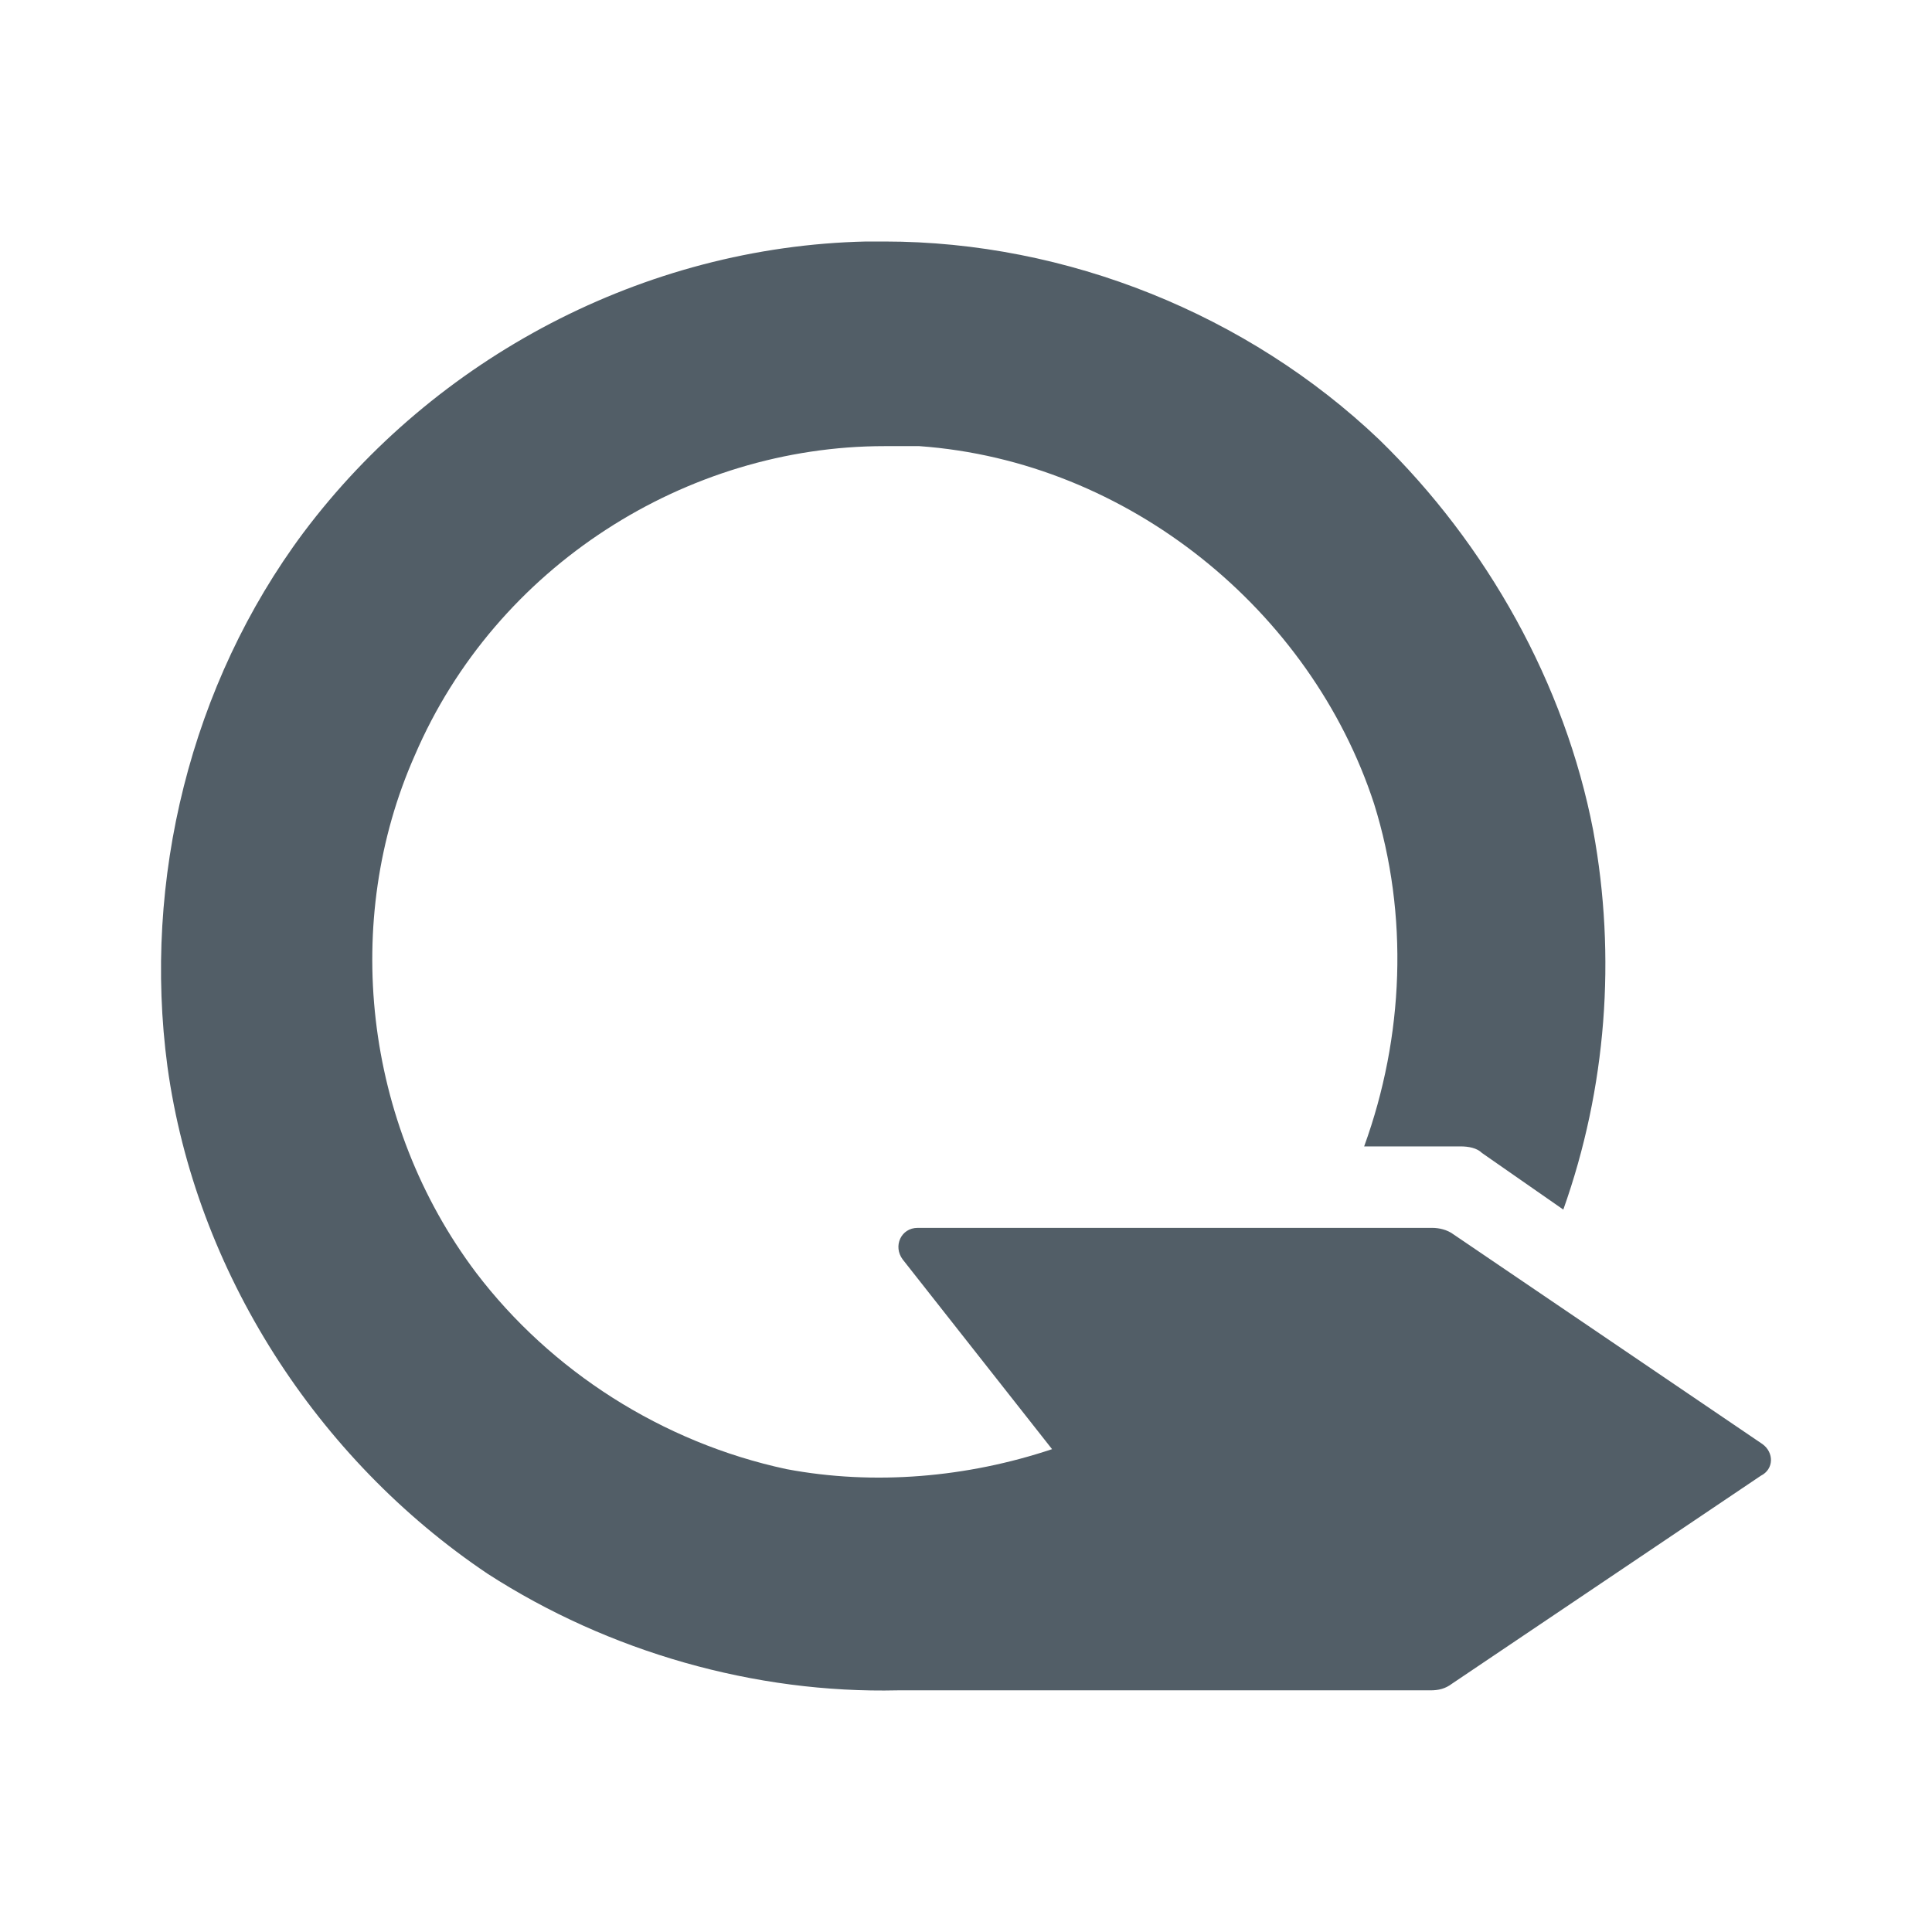 <svg width="24" height="24" viewBox="0 0 24 24" fill="none" xmlns="http://www.w3.org/2000/svg">
<path fill-rule="evenodd" clip-rule="evenodd" d="M21.894 17.939L18.059 15.336C17.977 15.274 17.873 15.253 17.791 15.253H11.399C11.193 15.253 11.09 15.481 11.214 15.646L13.069 18.002C12.018 18.353 10.863 18.456 9.77 18.25C8.224 17.919 6.843 17.03 5.915 15.811C4.513 13.951 4.245 11.431 5.152 9.385C6.162 7.029 8.533 5.542 10.987 5.542C11.111 5.542 11.276 5.542 11.42 5.542C14.018 5.728 16.286 7.587 17.069 9.984C17.502 11.369 17.441 12.877 16.946 14.241H18.142C18.245 14.241 18.348 14.261 18.41 14.323L19.42 15.026C19.956 13.518 20.08 11.885 19.791 10.315C19.441 8.496 18.471 6.761 17.131 5.459C15.502 3.909 13.255 3 10.987 3C10.925 3 10.822 3 10.76 3C7.997 3.062 5.399 4.446 3.77 6.616C2.368 8.496 1.77 10.935 2.08 13.249C2.43 15.791 3.935 18.125 6.059 19.551C7.564 20.522 9.379 21.039 11.152 20.998H17.77C17.873 20.998 17.956 20.977 18.038 20.915L21.874 18.332C22.038 18.25 22.038 18.043 21.894 17.939Z" fill="#525E67"/>
</svg>
